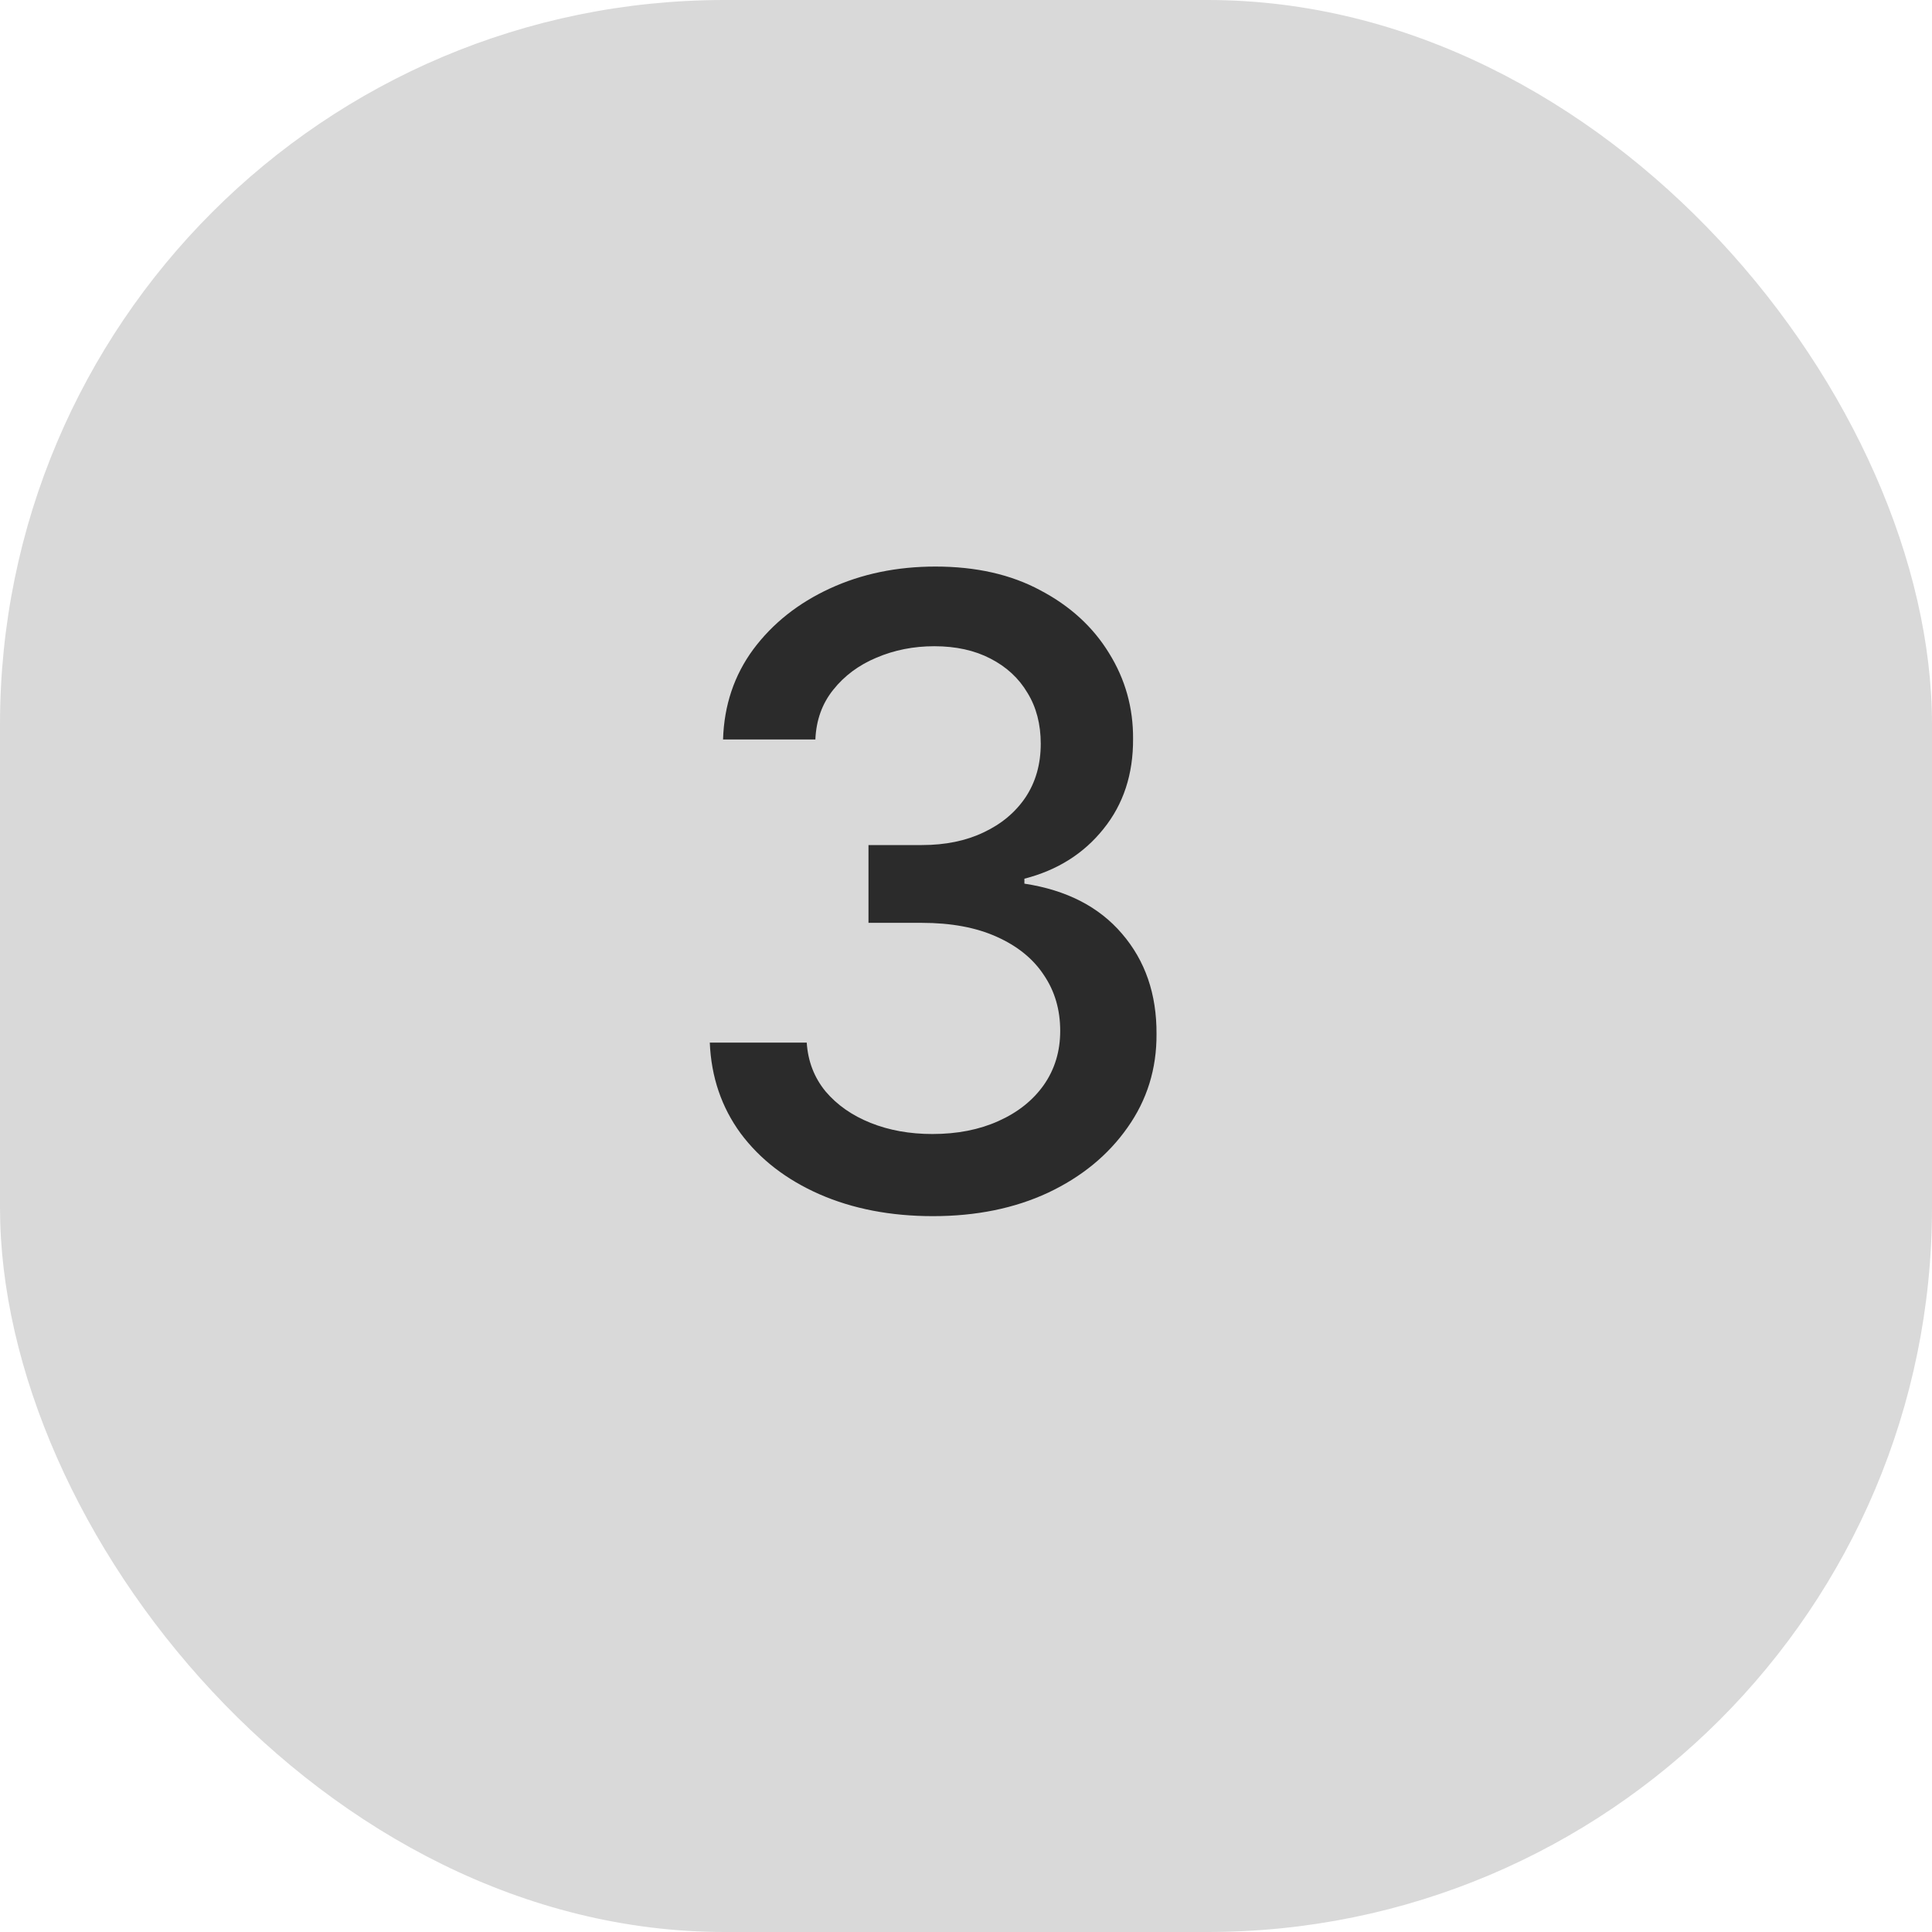 <svg width="80" height="80" viewBox="0 0 80 80" fill="none" xmlns="http://www.w3.org/2000/svg">
<rect width="80" height="80" rx="30" fill="#D9D9D9"/>
<path d="M38.633 50.358C36.878 50.358 35.31 50.055 33.929 49.45C32.557 48.845 31.47 48.006 30.669 46.932C29.876 45.849 29.45 44.597 29.391 43.173H33.405C33.456 43.949 33.716 44.622 34.185 45.193C34.662 45.756 35.284 46.19 36.051 46.497C36.818 46.804 37.67 46.957 38.608 46.957C39.639 46.957 40.551 46.778 41.344 46.42C42.145 46.062 42.771 45.564 43.223 44.925C43.675 44.277 43.901 43.531 43.901 42.688C43.901 41.81 43.675 41.038 43.223 40.374C42.78 39.7 42.128 39.172 41.267 38.788C40.415 38.405 39.383 38.213 38.173 38.213H35.962V34.992H38.173C39.145 34.992 39.997 34.817 40.73 34.467C41.472 34.118 42.051 33.632 42.469 33.01C42.886 32.379 43.095 31.642 43.095 30.798C43.095 29.989 42.912 29.285 42.545 28.689C42.188 28.084 41.676 27.611 41.011 27.27C40.355 26.929 39.58 26.759 38.685 26.759C37.832 26.759 37.035 26.916 36.294 27.232C35.561 27.538 34.965 27.982 34.504 28.561C34.044 29.132 33.797 29.818 33.763 30.619H29.94C29.983 29.204 30.401 27.96 31.193 26.886C31.994 25.812 33.051 24.973 34.364 24.368C35.676 23.763 37.133 23.46 38.736 23.46C40.415 23.46 41.864 23.788 43.082 24.445C44.31 25.092 45.256 25.957 45.92 27.04C46.594 28.122 46.926 29.307 46.918 30.594C46.926 32.06 46.517 33.304 45.69 34.327C44.872 35.349 43.781 36.035 42.418 36.385V36.59C44.156 36.854 45.503 37.544 46.457 38.66C47.42 39.777 47.898 41.162 47.889 42.815C47.898 44.256 47.497 45.547 46.688 46.689C45.886 47.831 44.791 48.73 43.402 49.386C42.013 50.034 40.423 50.358 38.633 50.358Z" fill="black" fill-opacity="0.8"/>
</svg>
